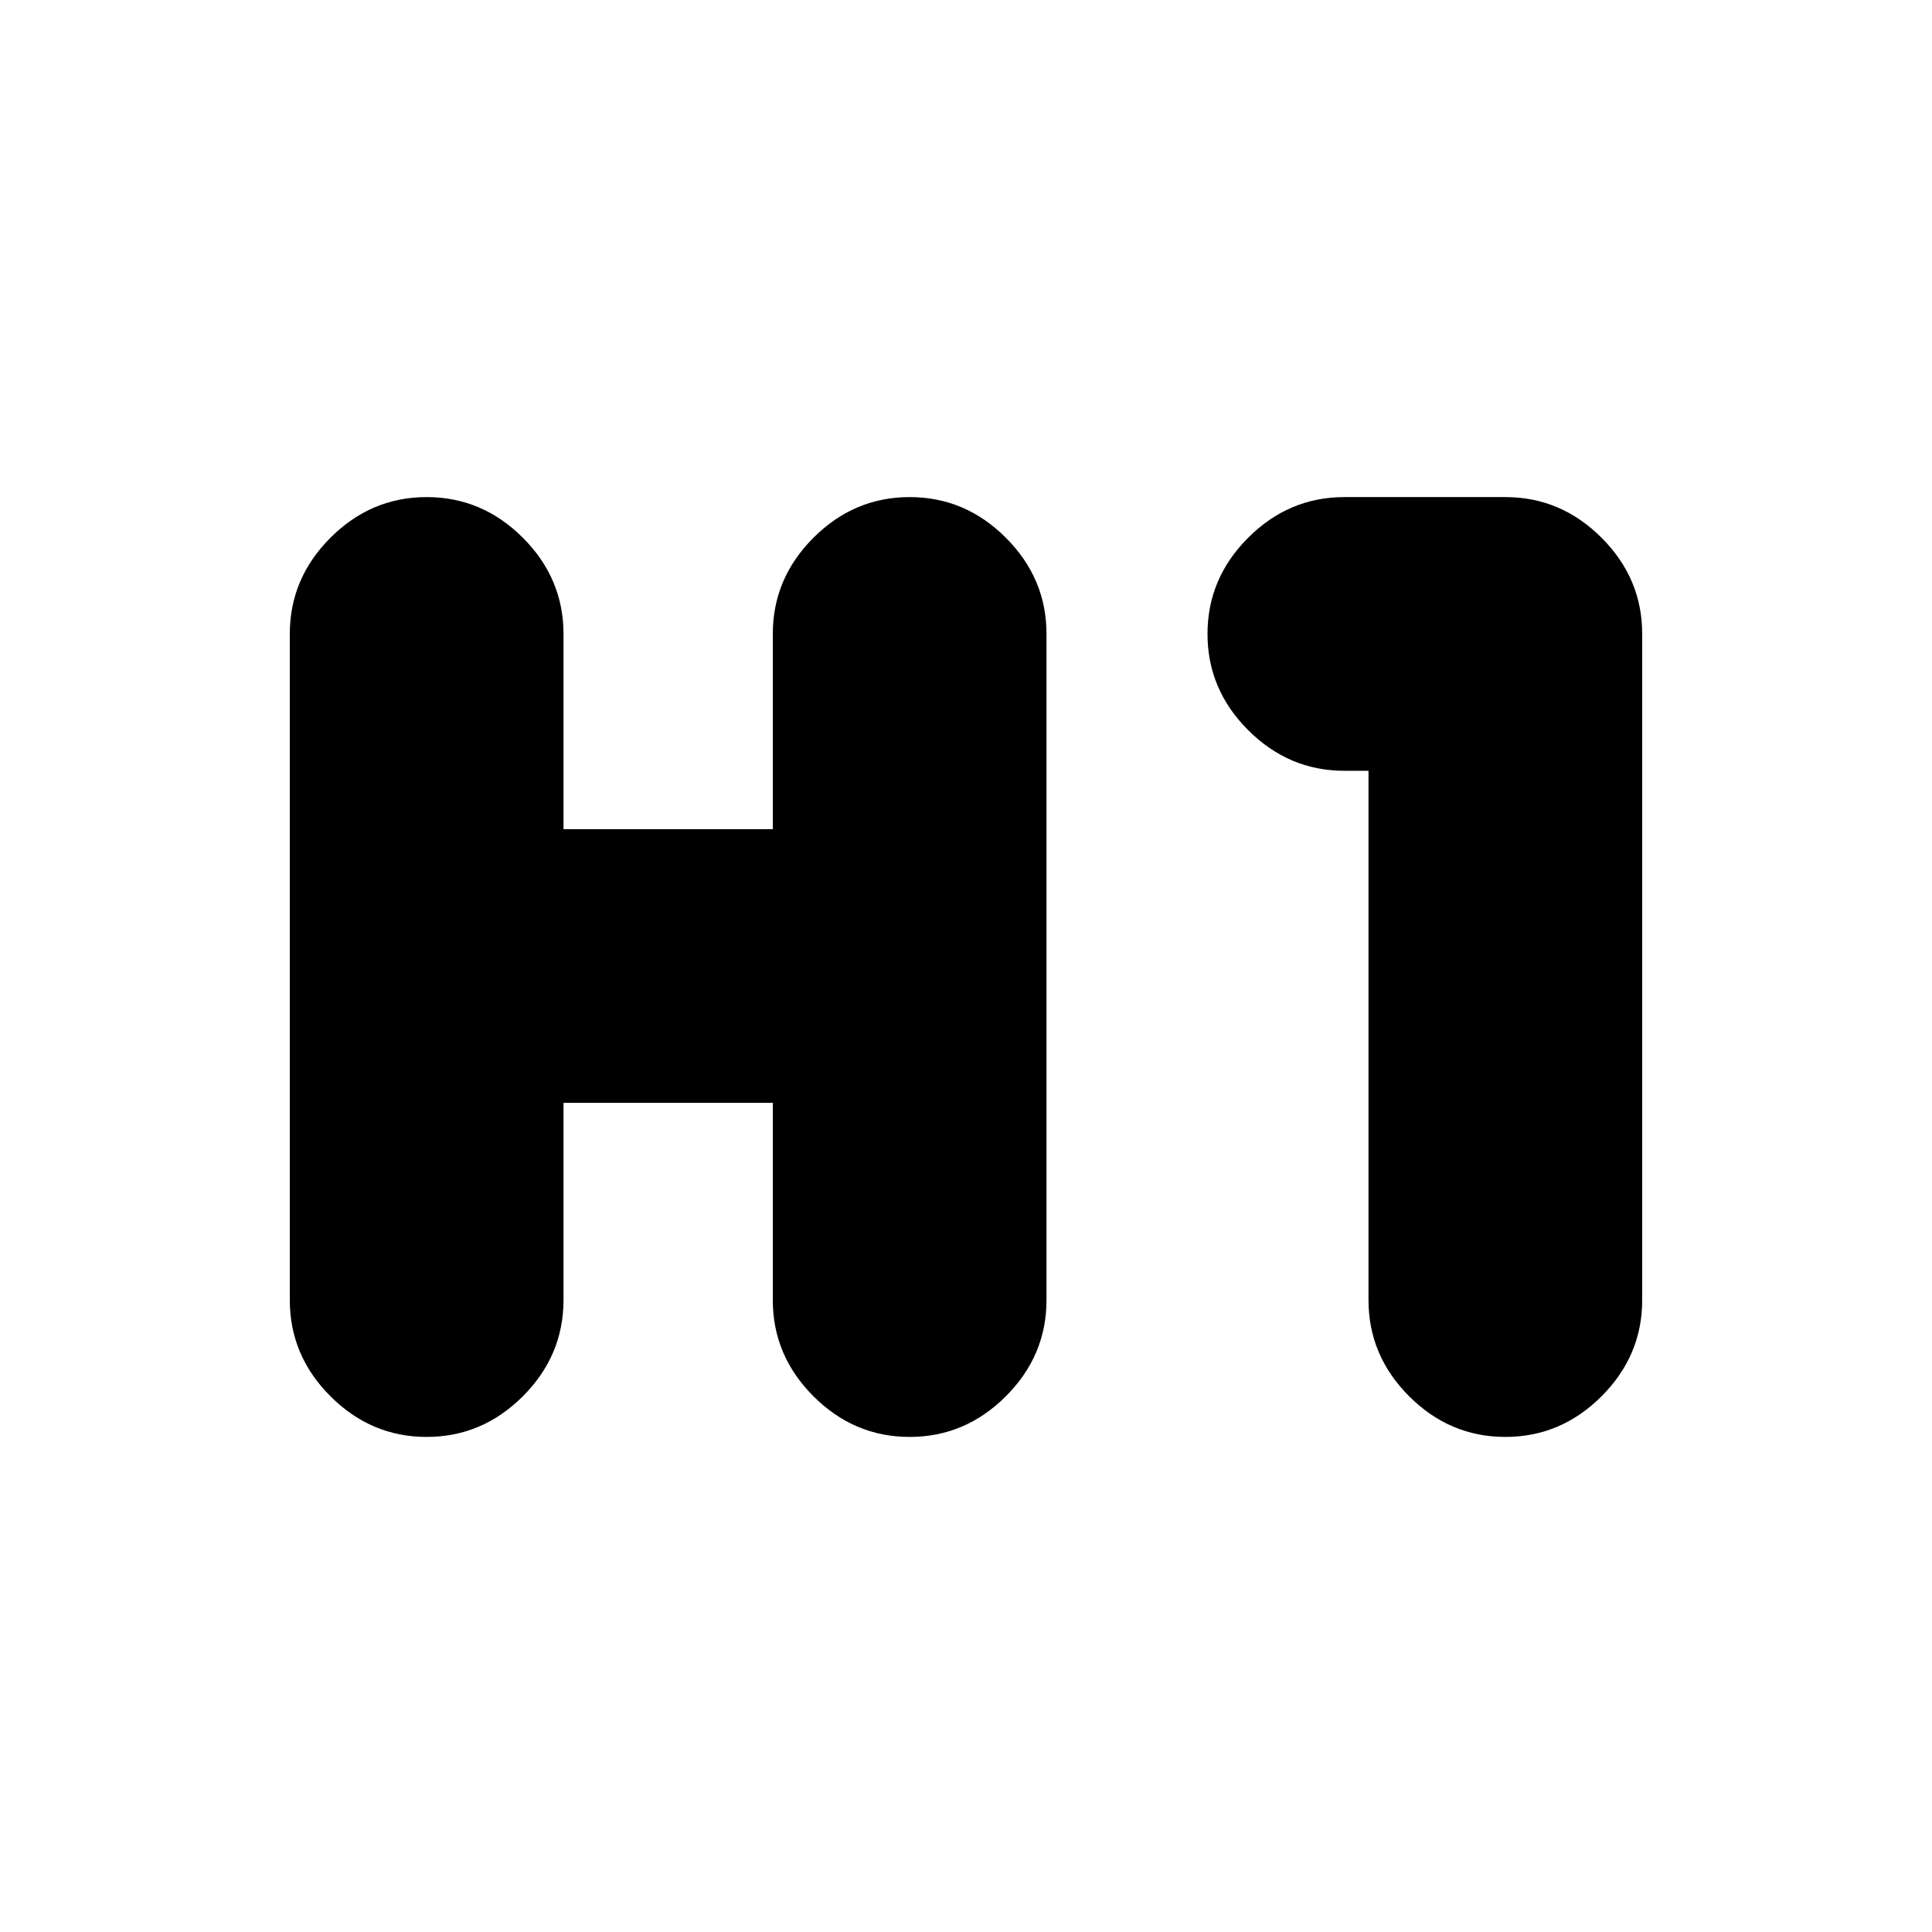 <svg xmlns="http://www.w3.org/2000/svg" height="24" viewBox="0 -960 960 960" width="24"><path d="M212-246q-27.6 0-47.8-20.2Q144-286.4 144-314v-331q0-27.6 20.2-47.8Q184.4-713 212-713q27.6 0 47.8 20.2Q280-672.6 280-645v97h104v-97q0-27.6 20.2-47.8Q424.4-713 452-713q27.6 0 47.8 20.2Q520-672.6 520-645v331q0 27.6-20.2 47.8Q479.6-246 452-246q-27.6 0-47.8-20.2Q384-286.4 384-314v-98H280v98q0 27.6-20.2 47.8Q239.6-246 212-246Zm536 0q-27.6 0-47.8-20.2Q680-286.4 680-314v-263h-12q-27.6 0-47.8-20.2Q600-617.4 600-645q0-27.6 20.2-47.8Q640.4-713 668-713h80q27.6 0 47.8 20.2Q816-672.6 816-645v331q0 27.6-20.2 47.8Q775.6-246 748-246Z"/></svg>
